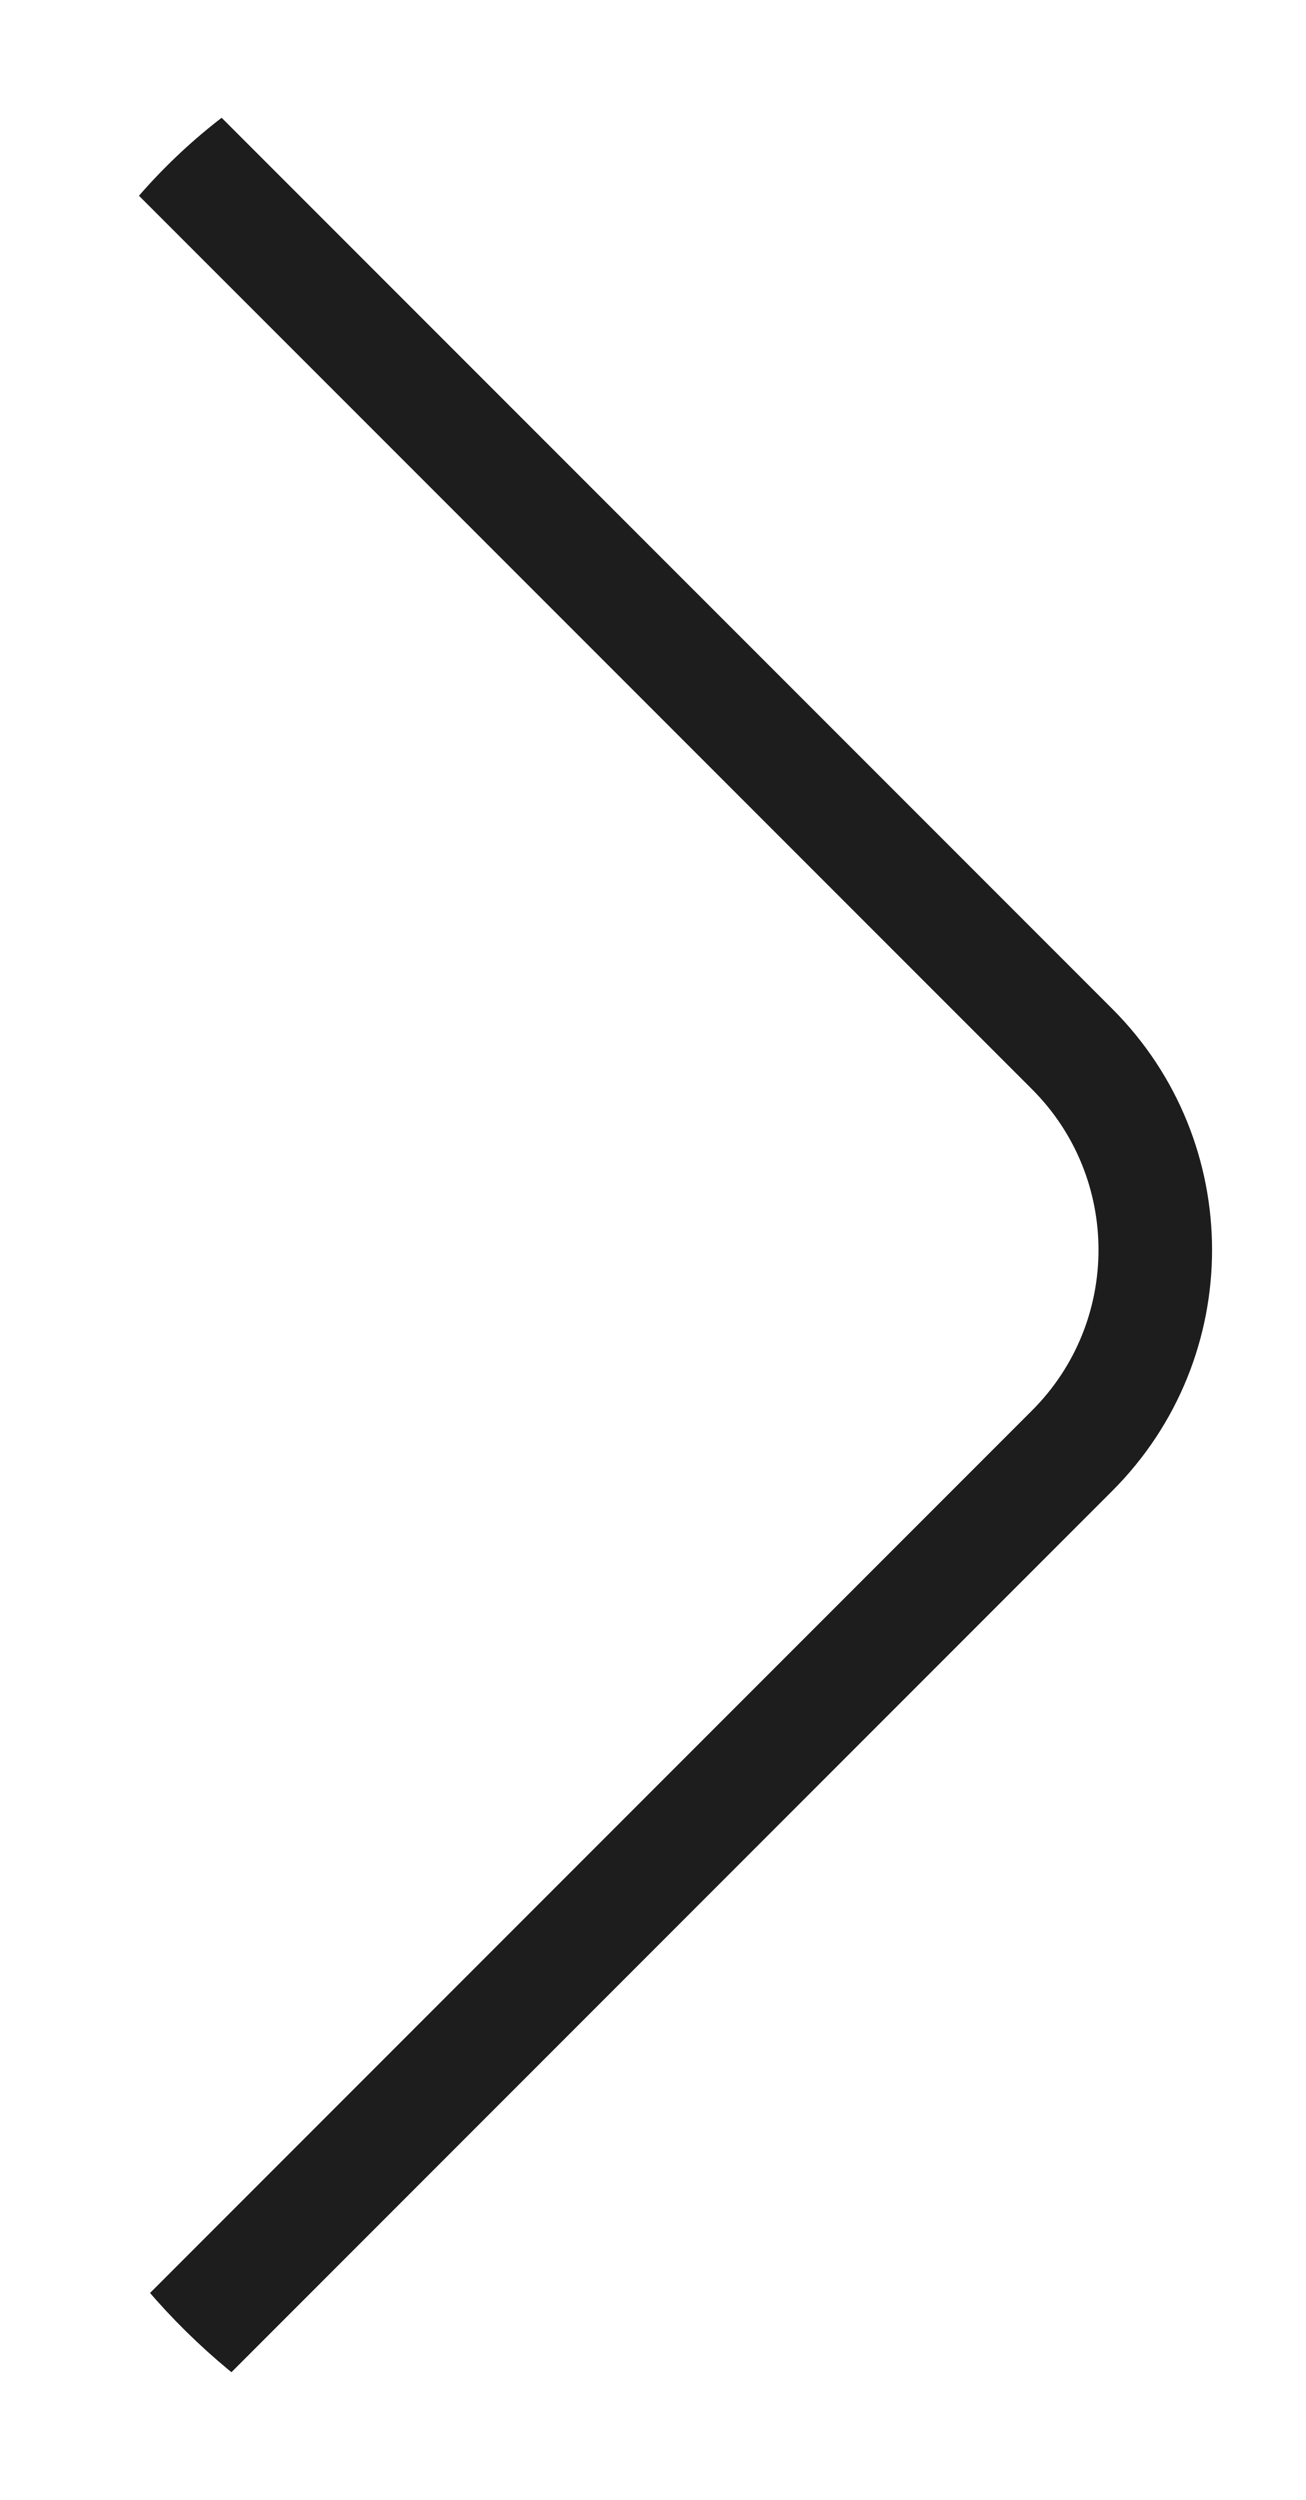 <svg width="23" height="44" viewBox="0 0 23 44" fill="none" xmlns="http://www.w3.org/2000/svg">
<g clip-path="url(#clip0_4624_96)">
<path d="M1.583 1.167L18.881 18.464C20.834 20.417 20.834 23.583 18.881 25.535L1.583 42.833" stroke="#1D1D1D" stroke-width="2"/>
</g>
<defs>
<clipPath id="clip0_4624_96">
<rect width="22.417" height="44" rx="10" fill="white"/>
</clipPath>
</defs>
</svg>
